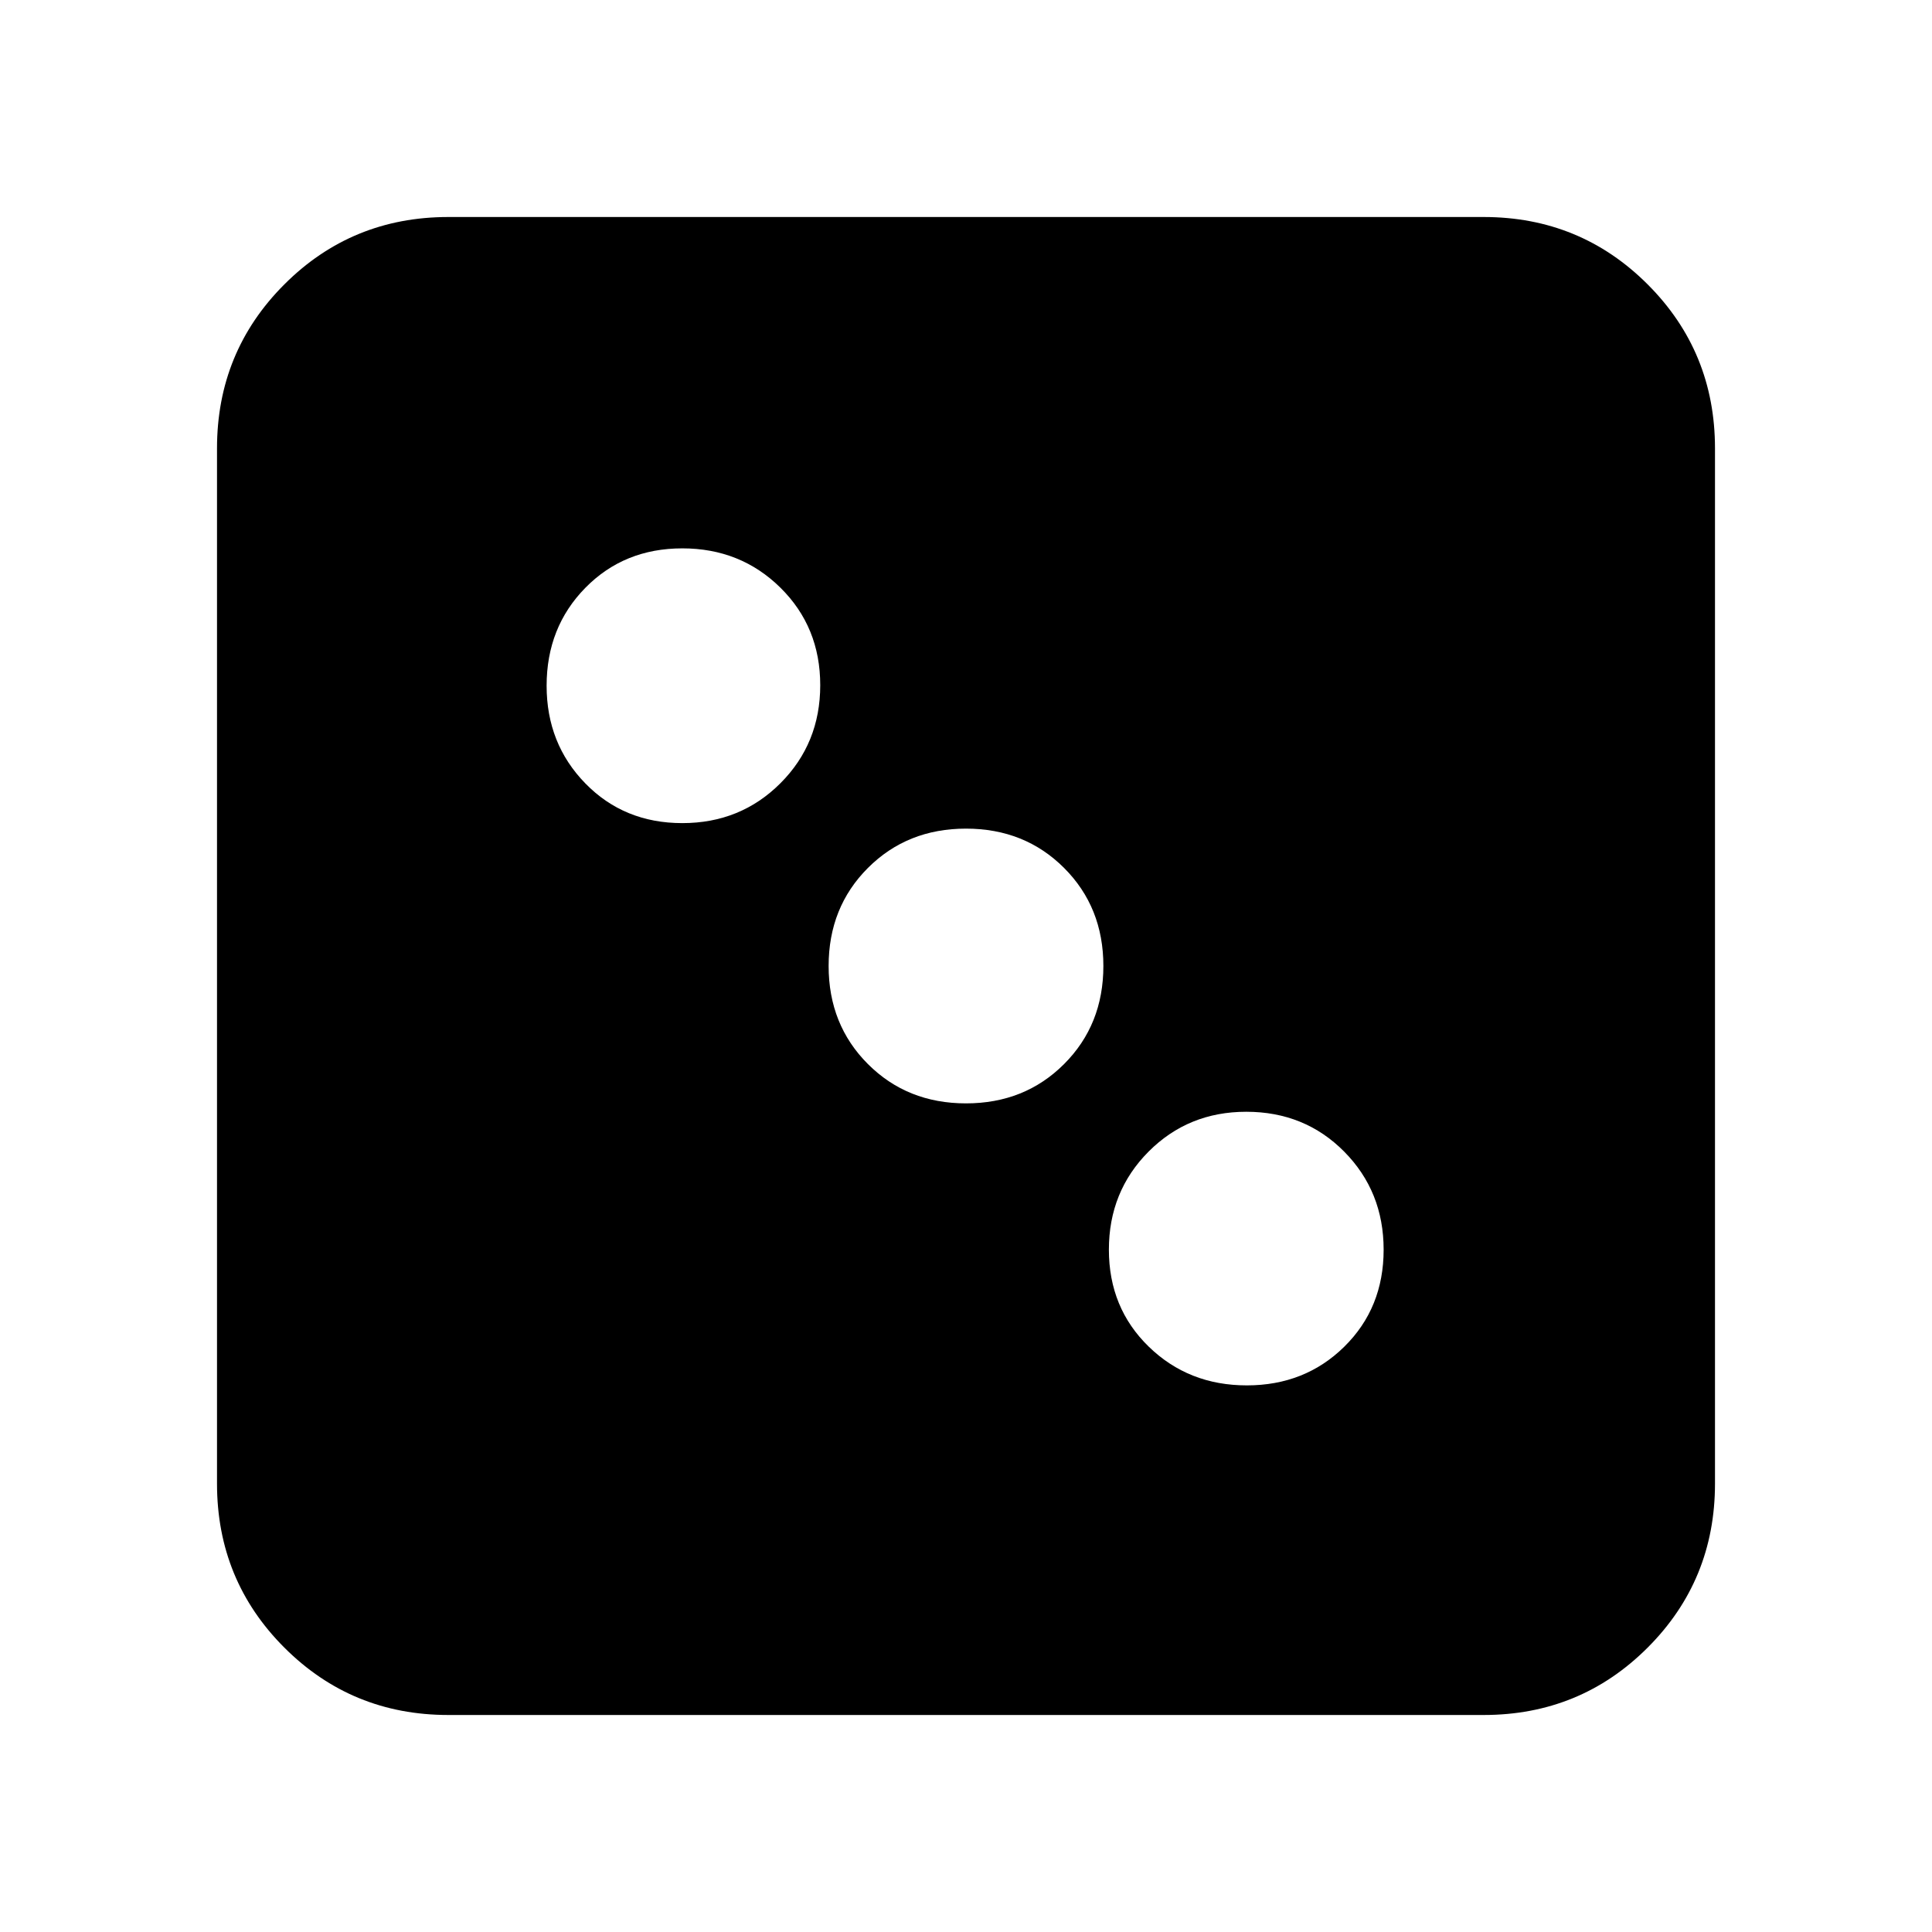 <svg xmlns="http://www.w3.org/2000/svg" height="20" viewBox="0 -960 960 960" width="20"><path d="M619.53-271.61q28.93 0 48.46-19.25t19.53-48.18q0-28.93-19.6-48.73-19.61-19.8-48.66-19.8-28.82 0-48.54 19.8T551-339.04q0 28.93 19.8 48.18t48.73 19.25ZM480-411.74q29.2 0 48.73-19.53 19.53-19.53 19.53-48.73 0-29.2-19.53-48.73-19.53-19.53-48.73-19.53-29.2 0-48.73 19.53-19.53 19.53-19.53 48.73 0 29.2 19.53 48.73 19.53 19.53 48.73 19.53ZM339.04-551q28.93 0 48.73-19.8 19.8-19.8 19.8-48.73 0-28.93-19.8-48.46t-48.73-19.53q-28.93 0-48.18 19.6-19.25 19.61-19.25 48.66 0 28.82 19.25 48.54T339.04-551ZM222.78-107.83q-48 0-81.48-33.47-33.47-33.48-33.47-81.48v-514.44q0-48 33.47-81.48 33.48-33.47 81.48-33.47h514.44q48 0 81.48 33.47 33.47 33.48 33.47 81.48v514.44q0 48-33.47 81.48-33.48 33.47-81.48 33.47H222.78Z"/></svg>